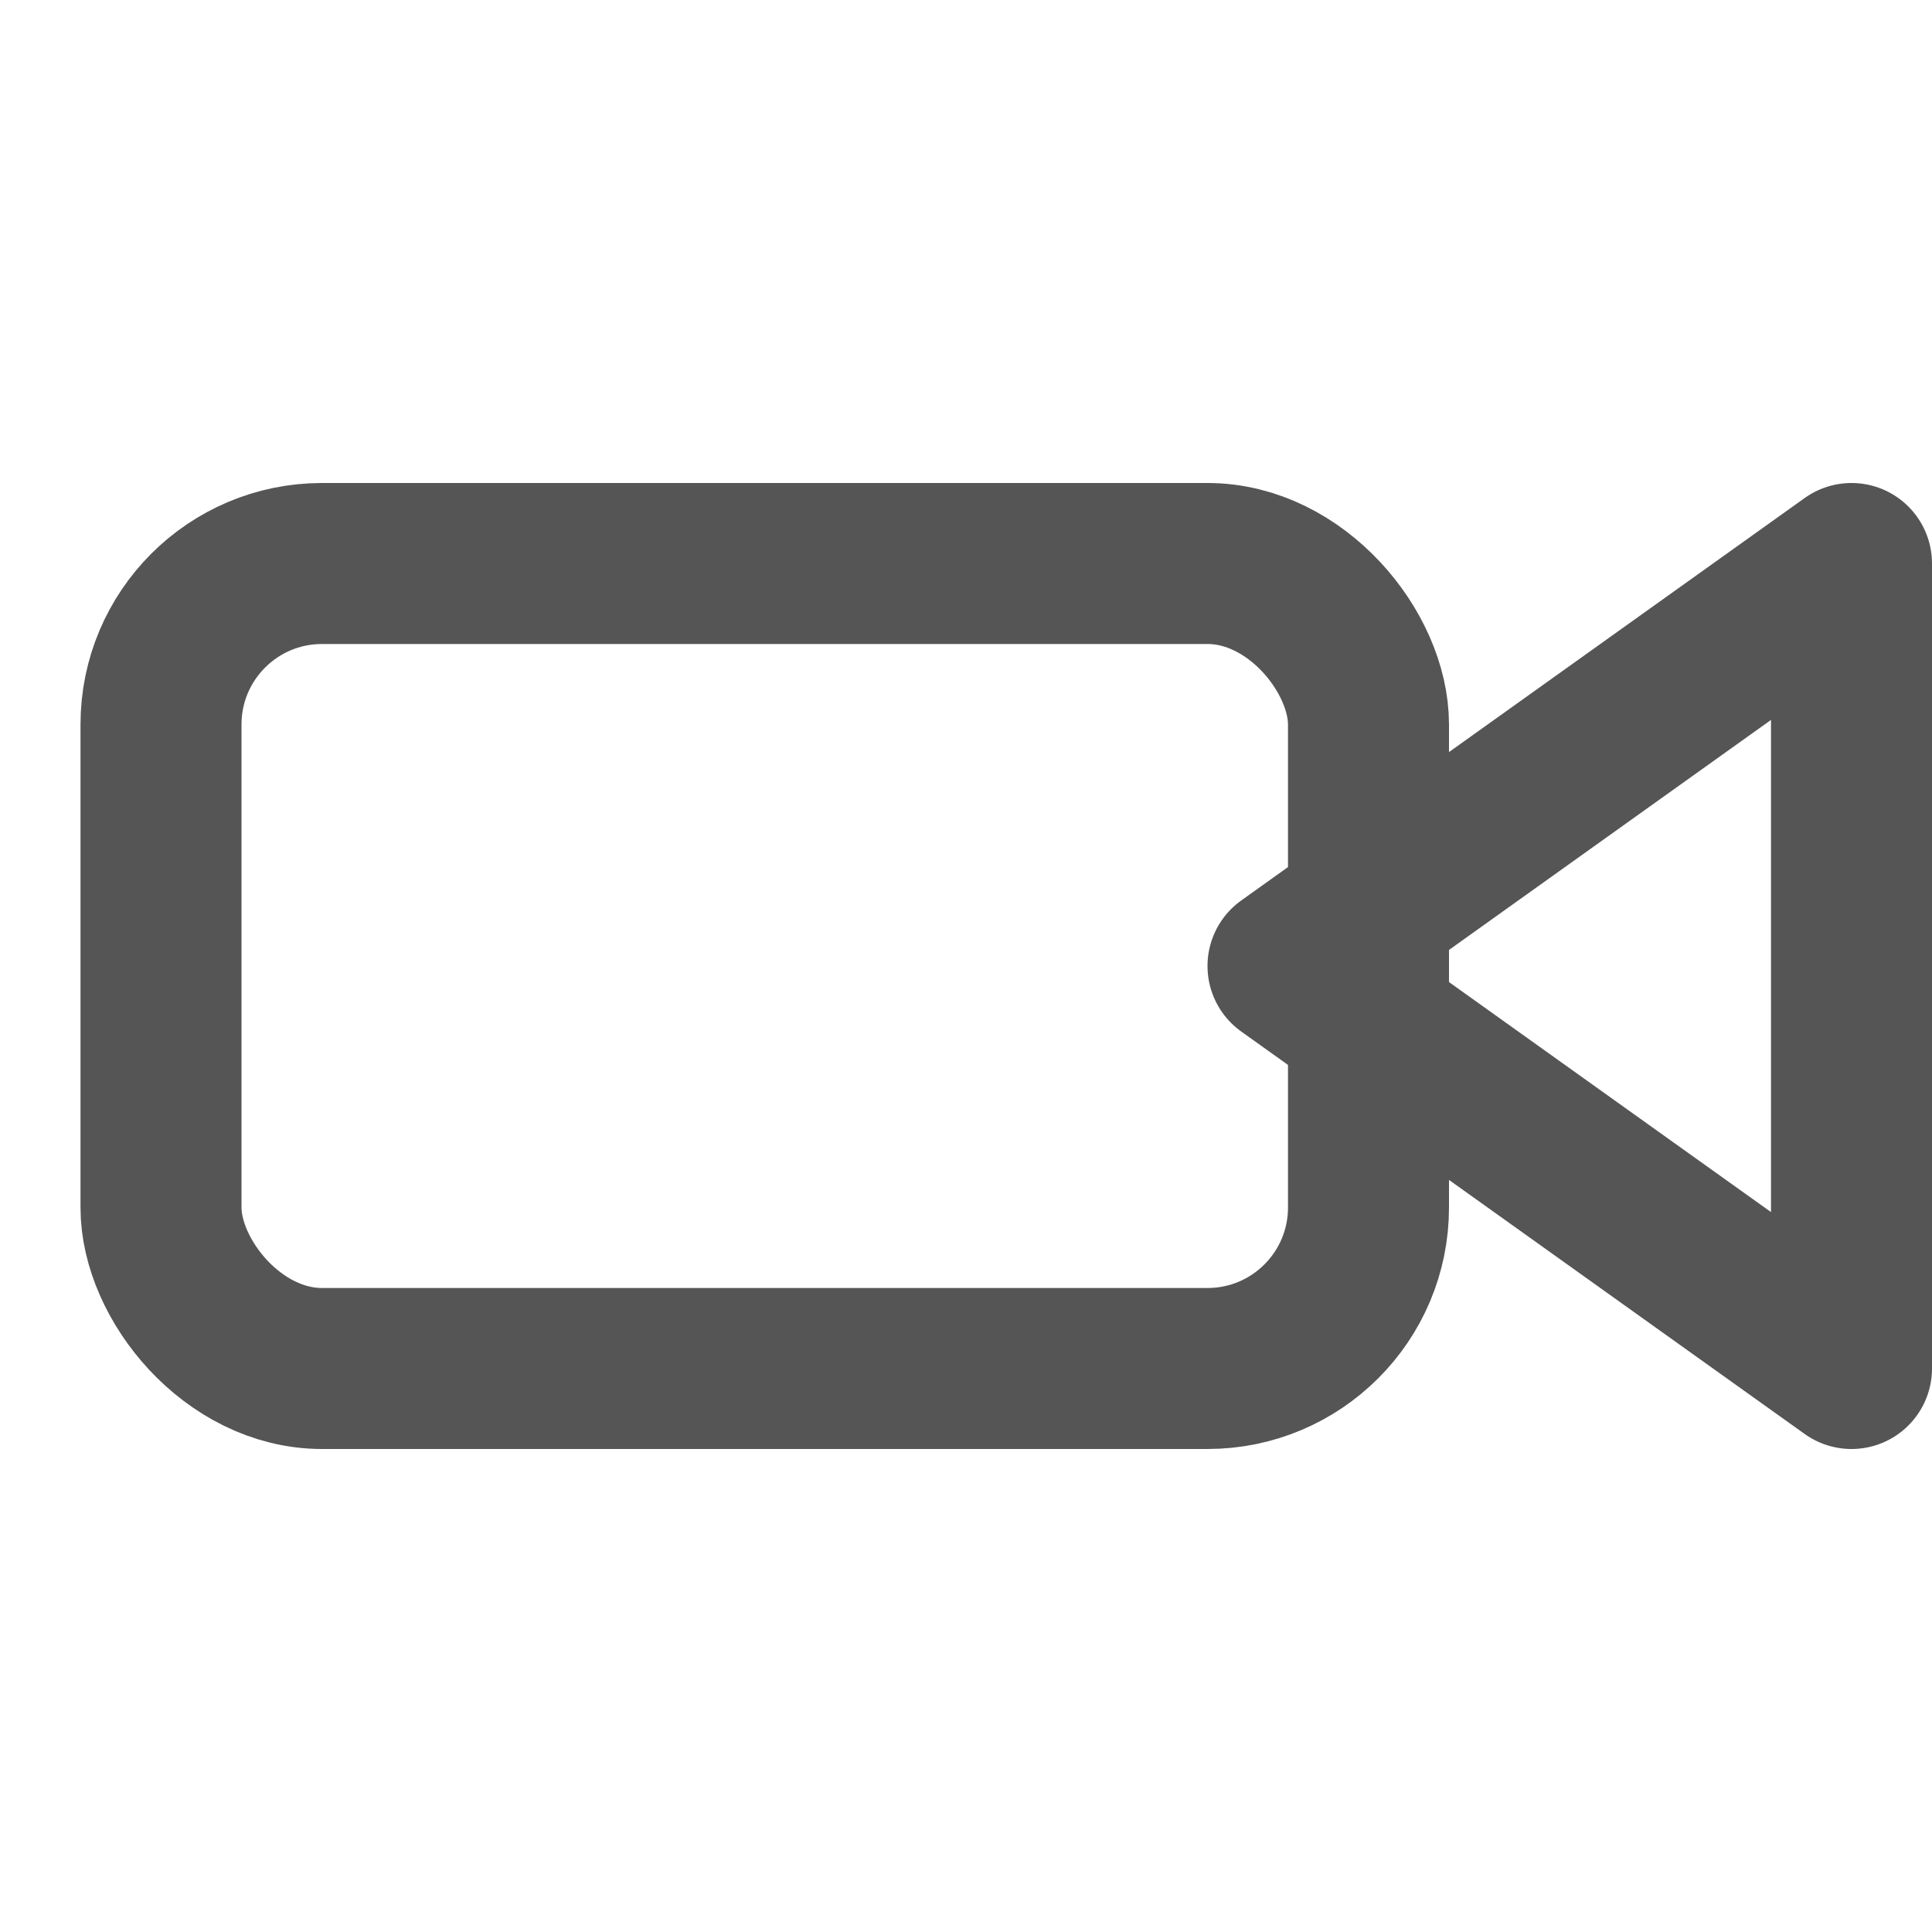 <svg xmlns="http://www.w3.org/2000/svg" viewBox="0 0 24 24" fill="none" stroke="#555" stroke-width="2" stroke-linecap="round" stroke-linejoin="round"><rect x="2" y="7" width="15" height="10" rx="2" ry="2"/><polygon points="23 7 16 12 23 17 23 7"/></svg> 